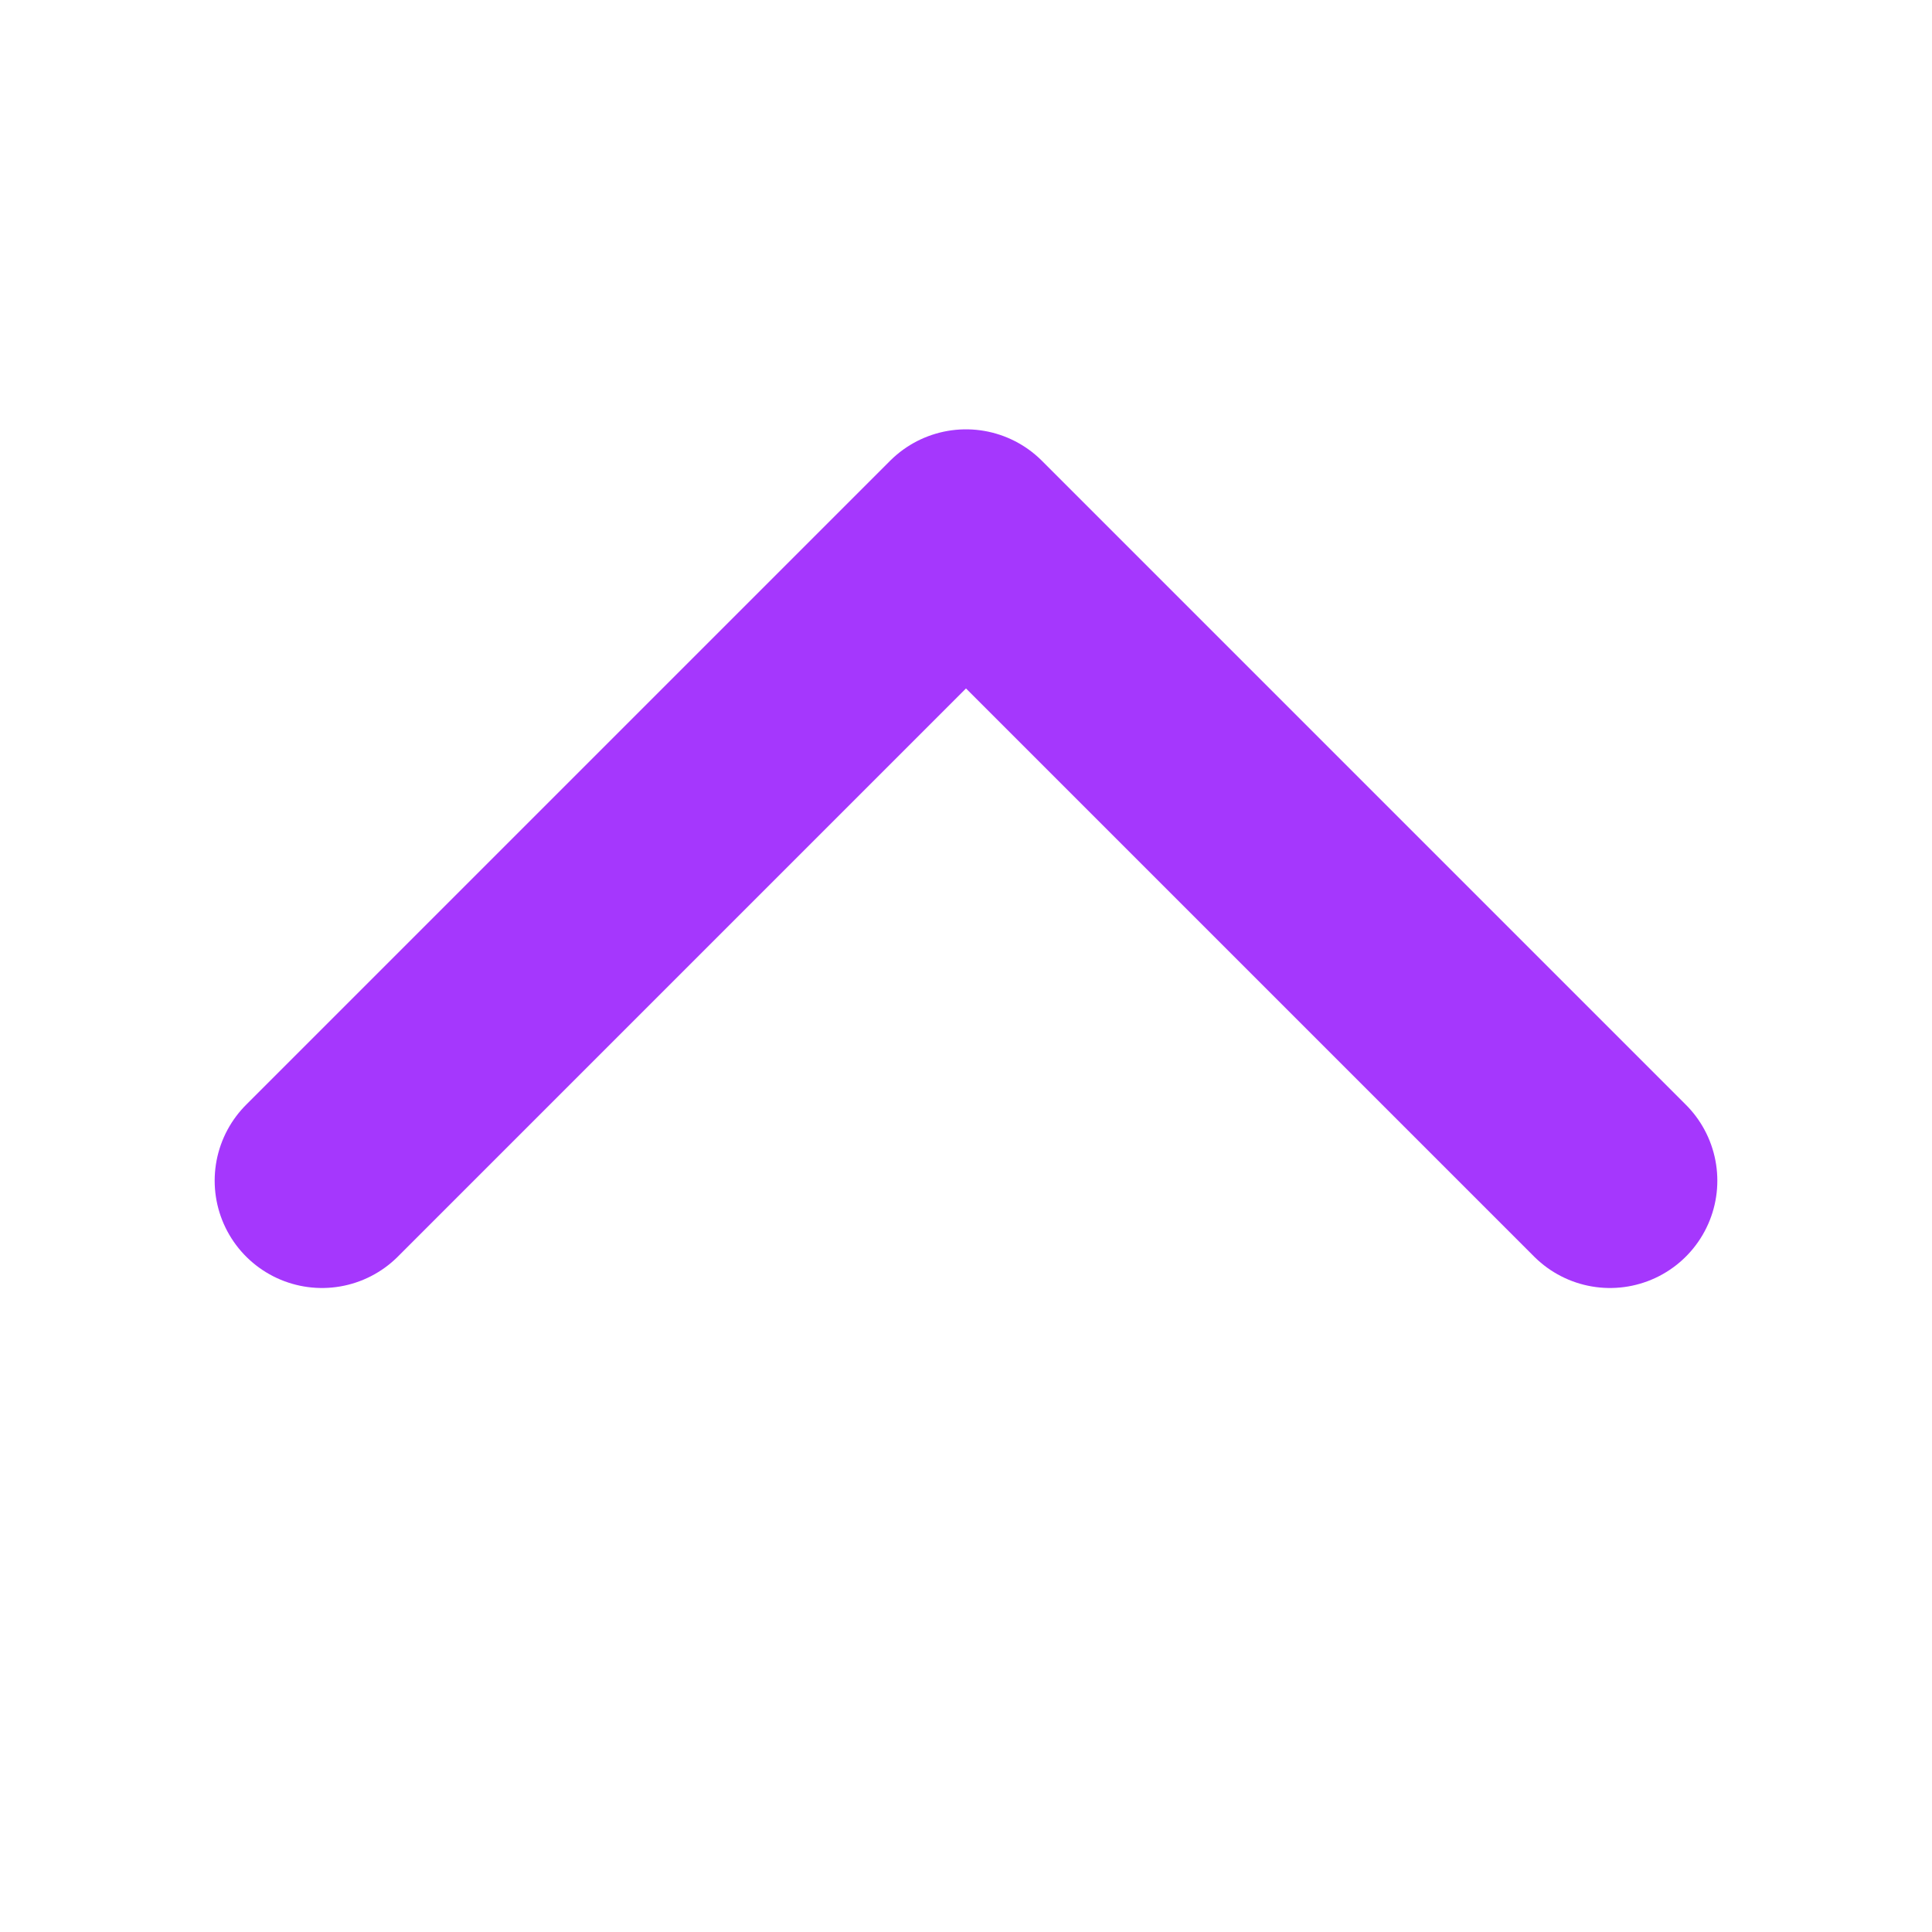 <svg height="18" viewBox="0 0 18 18" width="18" xmlns="http://www.w3.org/2000/svg"><g fill="none" fill-rule="evenodd"><path d="m0 0h18v18h-18z" fill="none"/><path d="m15 11-6-6-6 6" stroke="#a537fd" stroke-linecap="round" stroke-linejoin="round" stroke-width="2"/></g></svg>